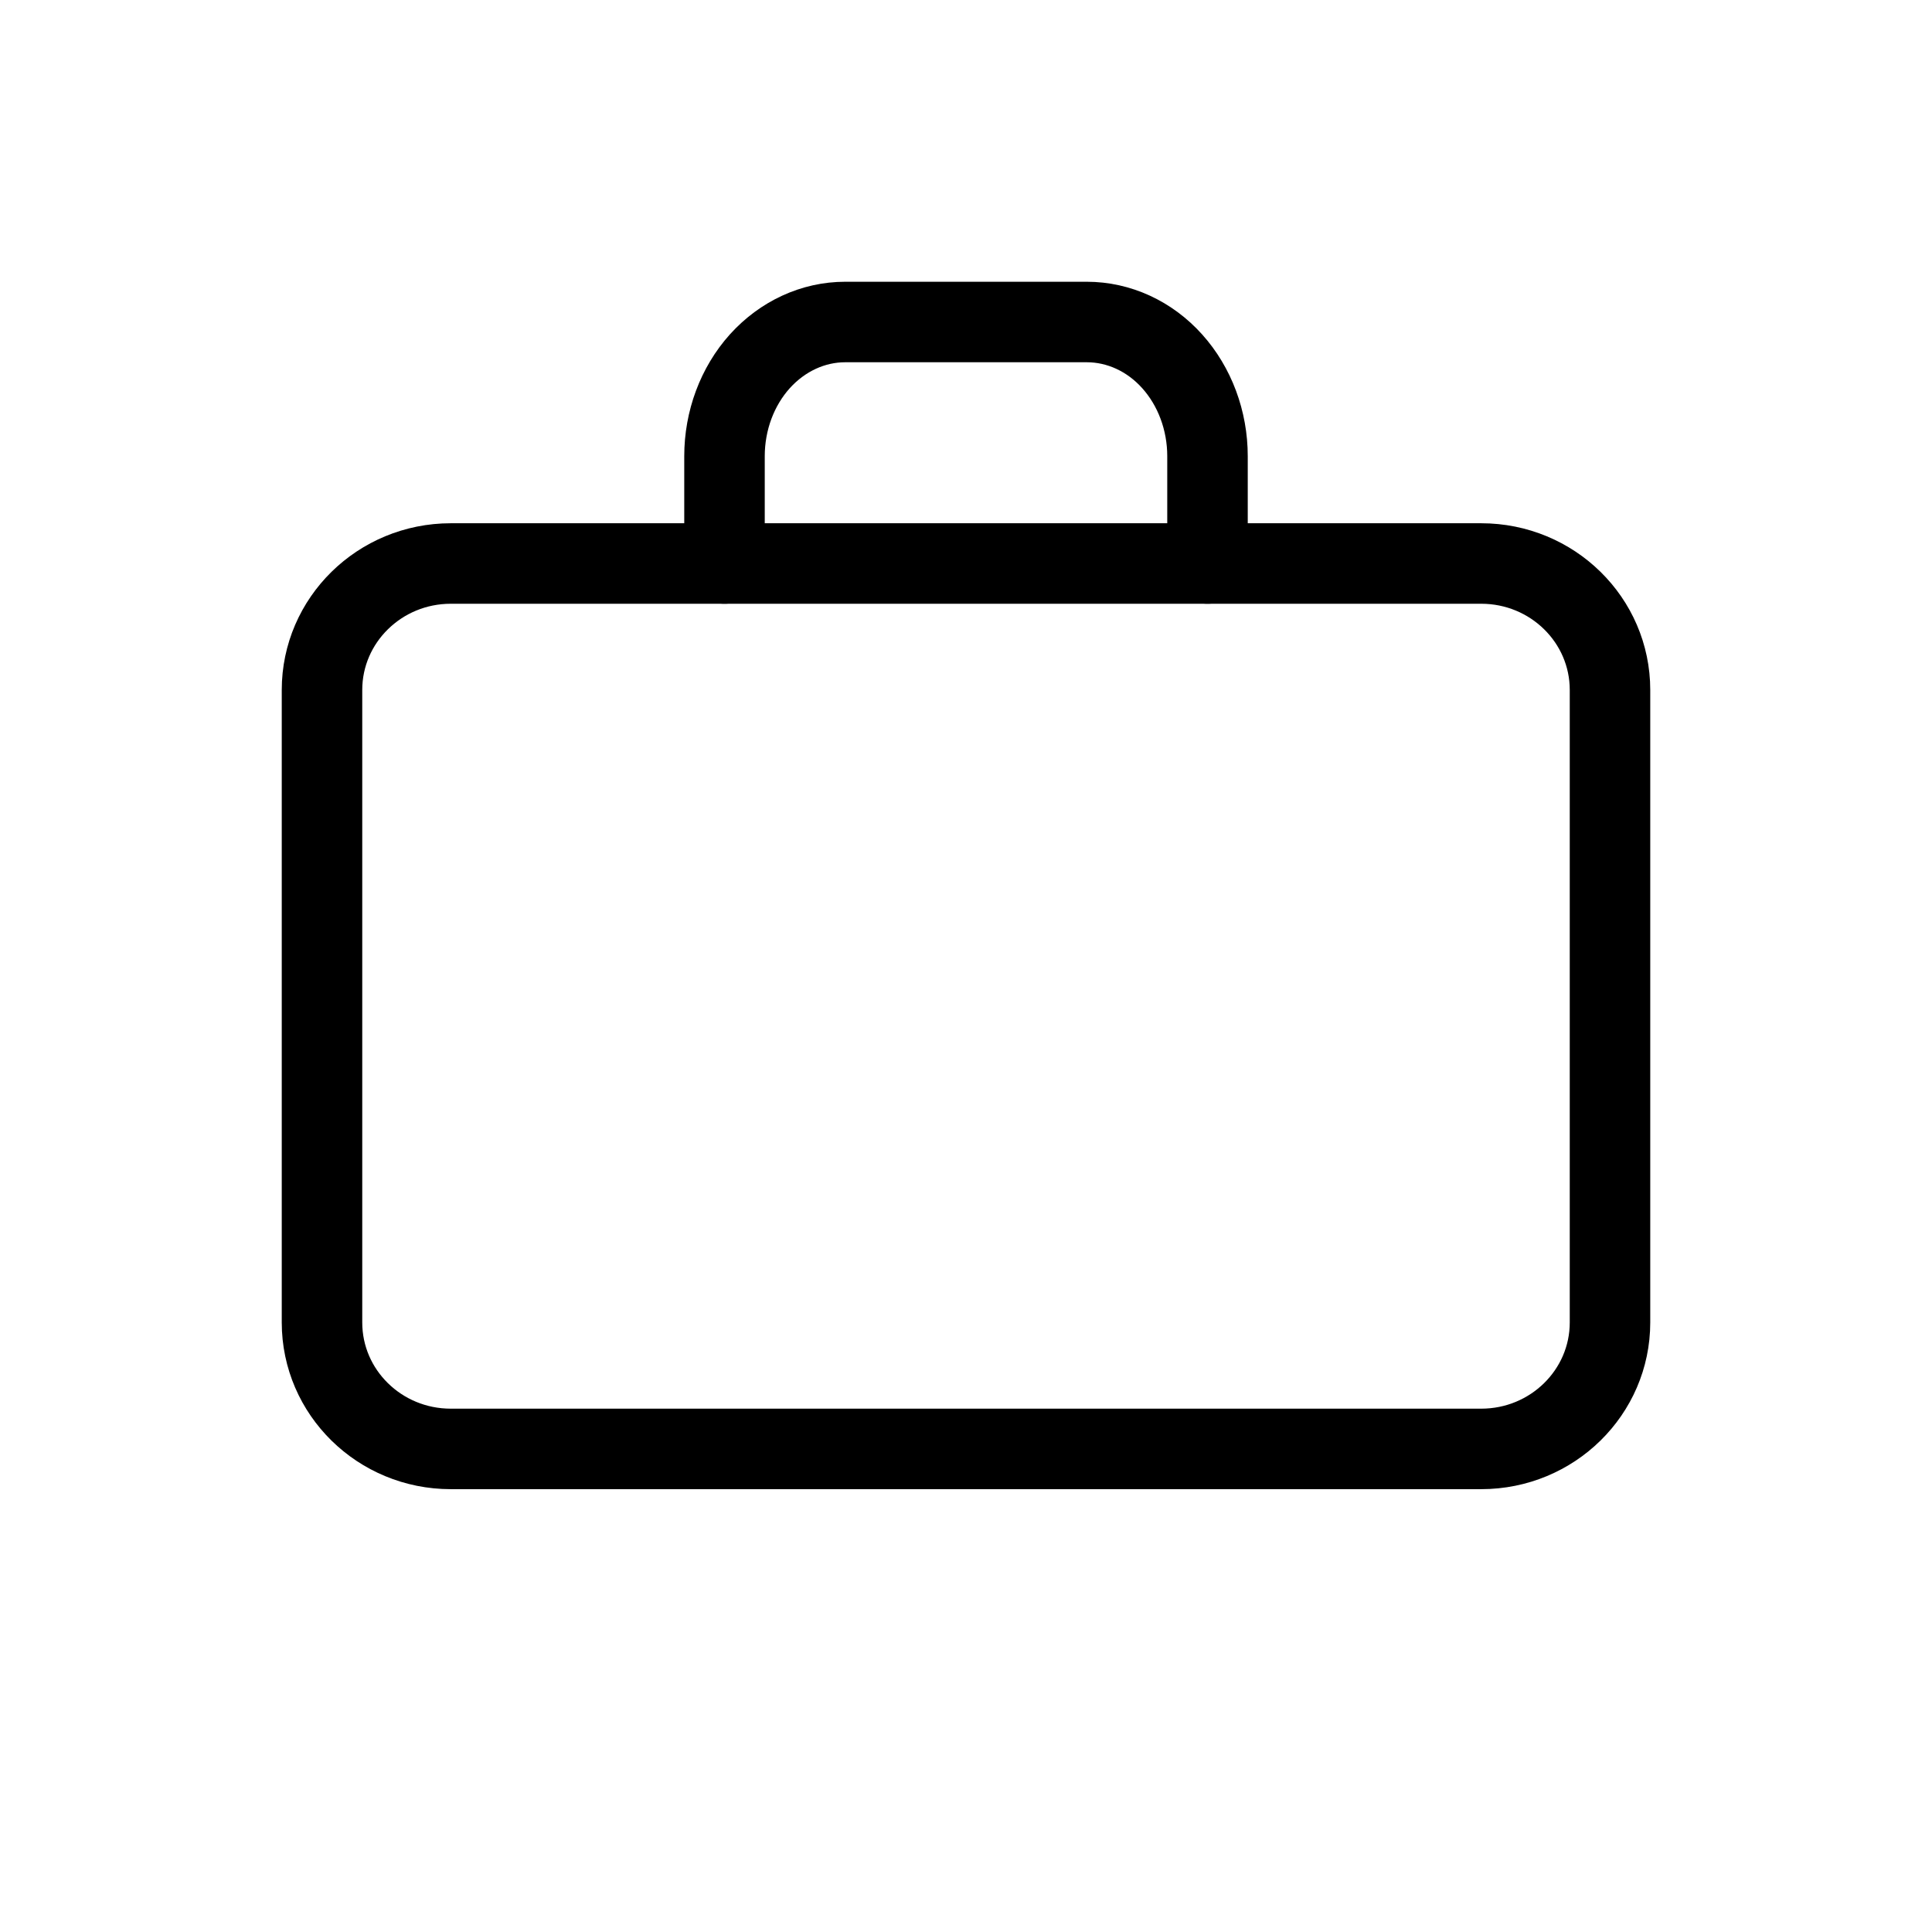 <svg fill="none" height="24" viewBox="0 0 24 24" width="24" xmlns="http://www.w3.org/2000/svg" aria-hidden="true"><g stroke="currentColor" stroke-linecap="round" stroke-linejoin="round"><path d="m18.4 7h-12.8c-.884 0-1.6.704-1.6 1.571v7.857c0 .868.716 1.571 1.6 1.571h12.8c.884 0 1.6-.704 1.6-1.571v-7.857c0-.868-.716-1.571-1.6-1.571z"/><path d="m15 7v-1.333c0-.442-.158-.866-.439-1.179-.281-.313-.663-.488-1.061-.488h-3c-.398 0-.779.176-1.061.488-.281.313-.439.736-.439 1.179v1.333"/></g></svg>